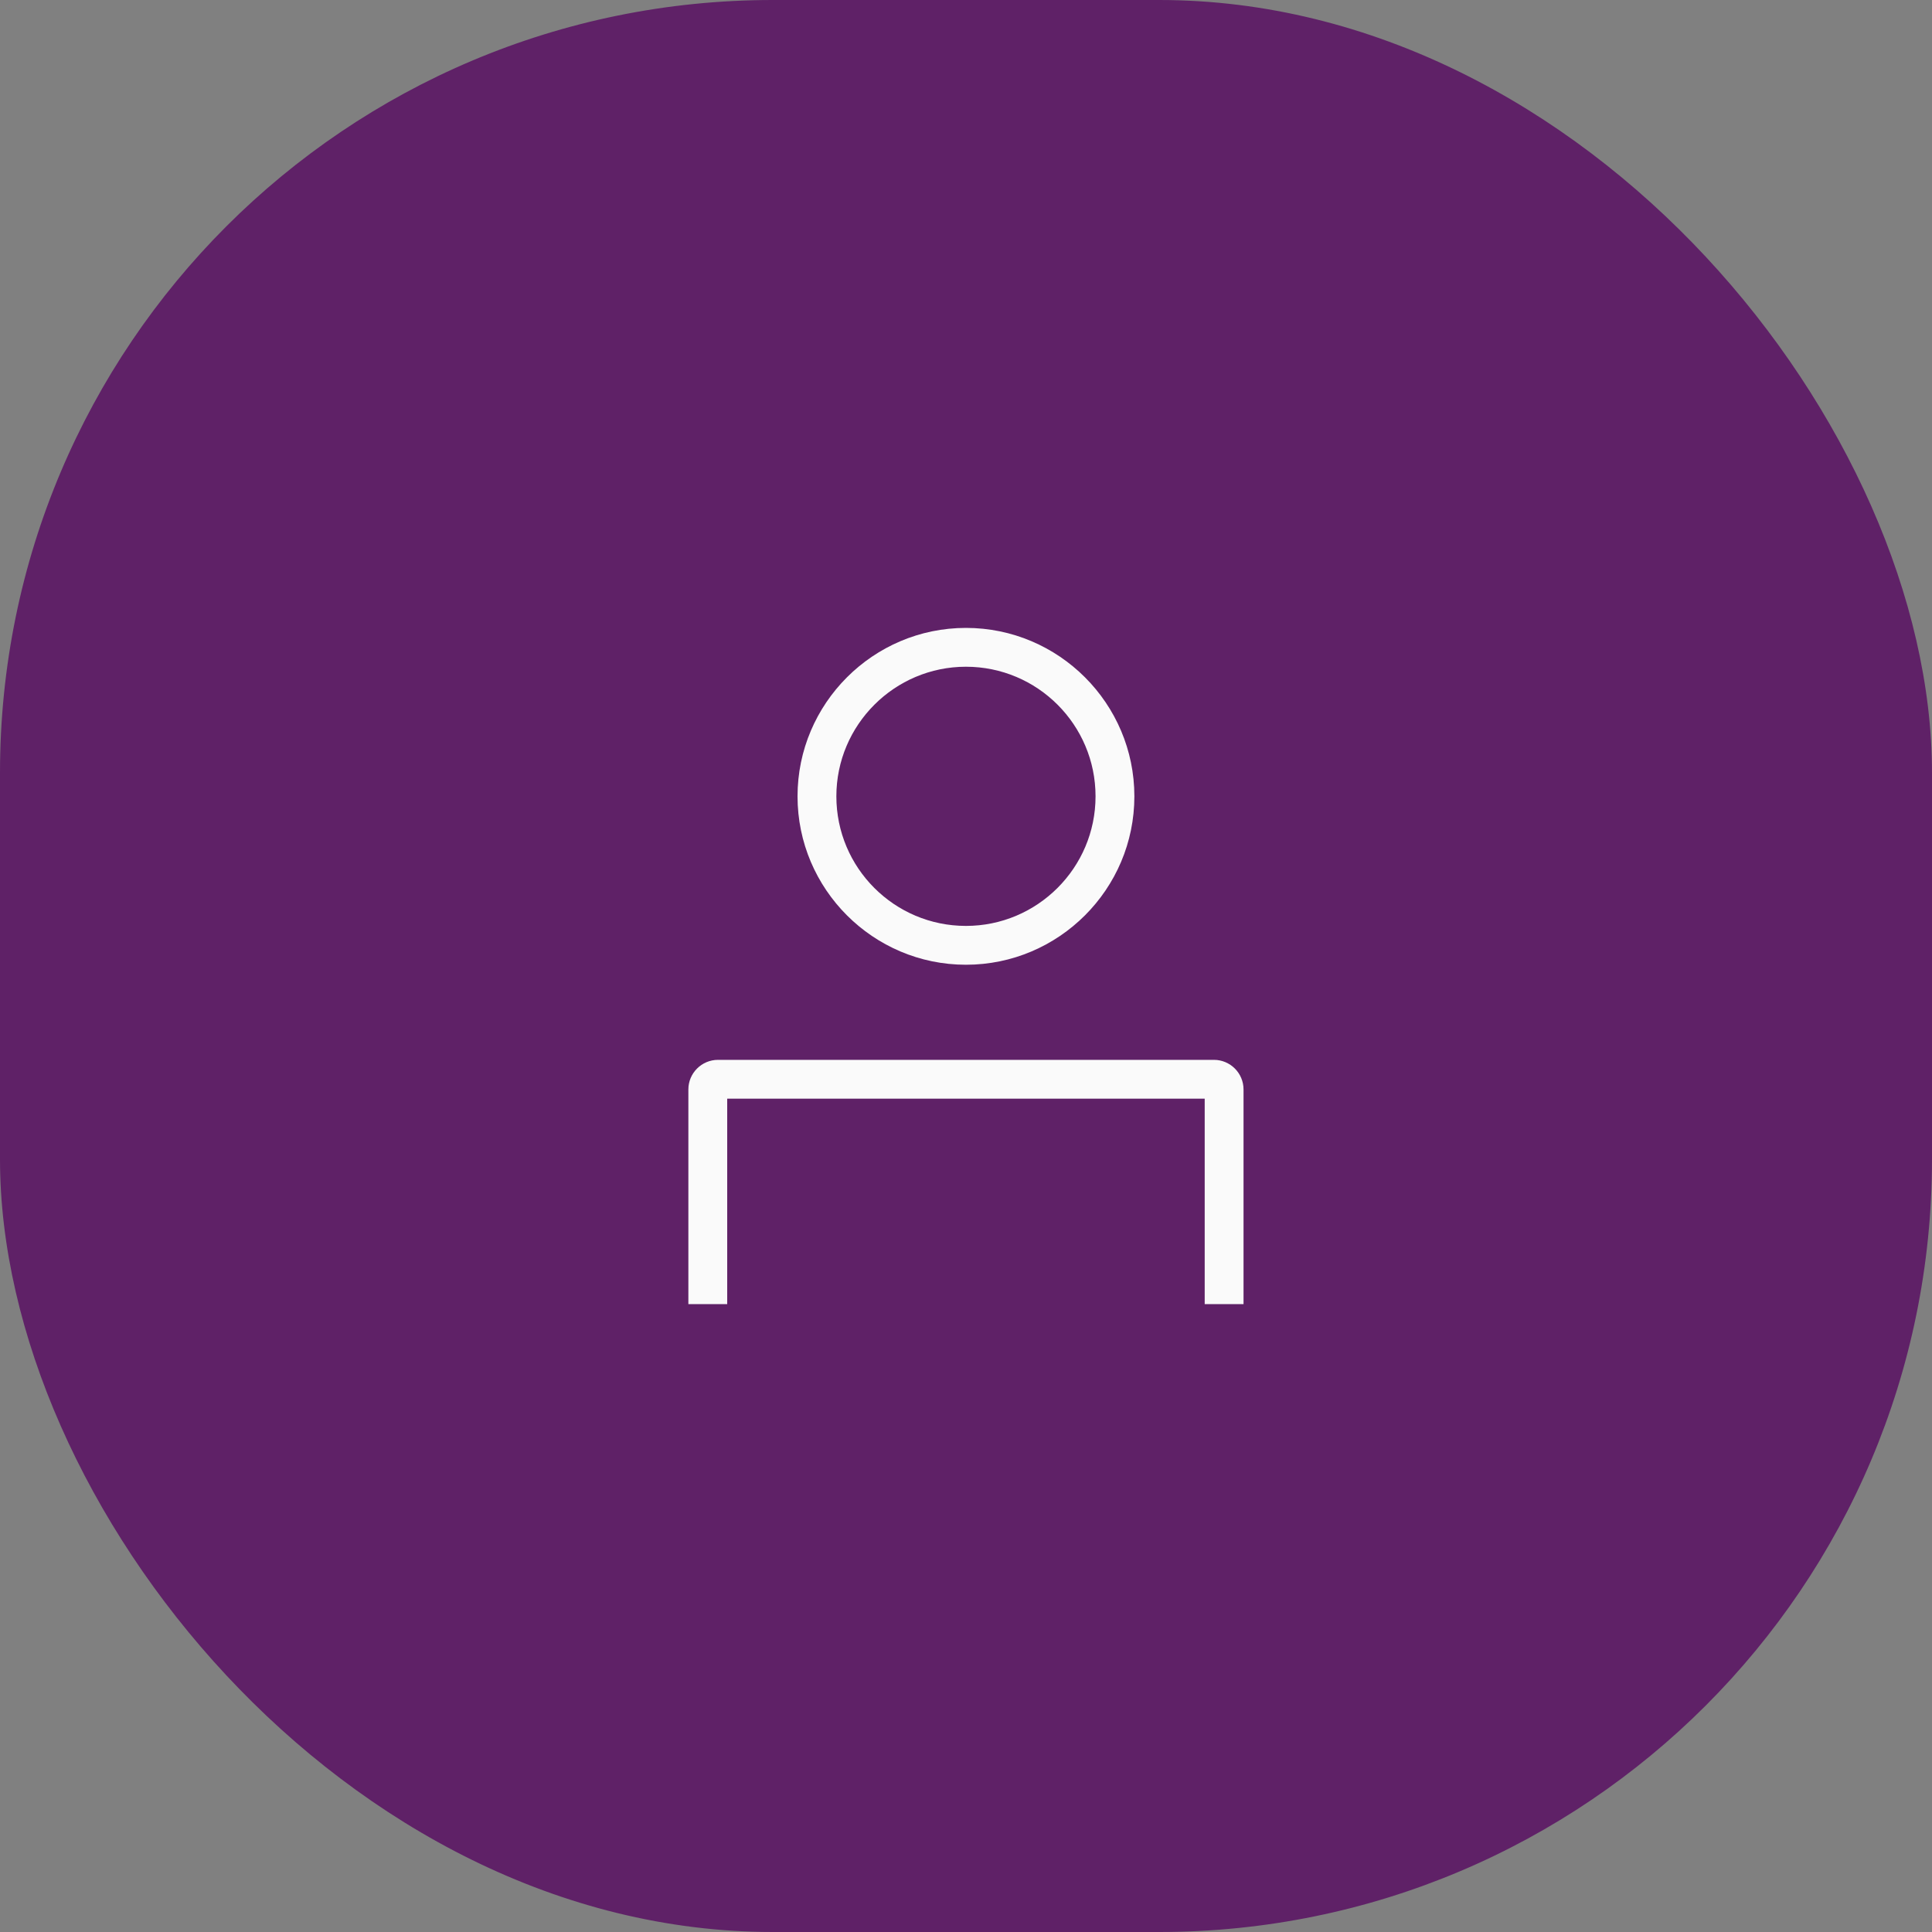 <svg width="40" height="40" viewBox="0 0 40 40" fill="none" xmlns="http://www.w3.org/2000/svg">
<rect x="0" y="0" width="40" height="40" fill="#808080" stroke="none"/>
<rect width="40" height="40" rx="16" fill="#5F2167"/>
<path fill-rule="evenodd" clip-rule="evenodd" d="M16.512 16.487C16.512 18.409 18.078 19.974 19.999 19.974C21.921 19.974 23.486 18.409 23.486 16.487C23.486 14.566 21.921 13 19.999 13C18.078 13 16.512 14.566 16.512 16.487ZM17.316 16.487C17.316 15.006 18.522 13.804 19.999 13.804C21.48 13.804 22.682 15.006 22.682 16.487C22.682 17.969 21.476 19.17 19.999 19.17C18.518 19.17 17.316 17.969 17.316 16.487Z" fill="#FAFAFA"/>
<path d="M24.942 27H25.746V22.556C25.746 22.218 25.471 21.943 25.133 21.943H14.866C14.527 21.943 14.252 22.218 14.252 22.556V27H15.056V22.747H24.942V27Z" fill="#FAFAFA"/>
</svg>
